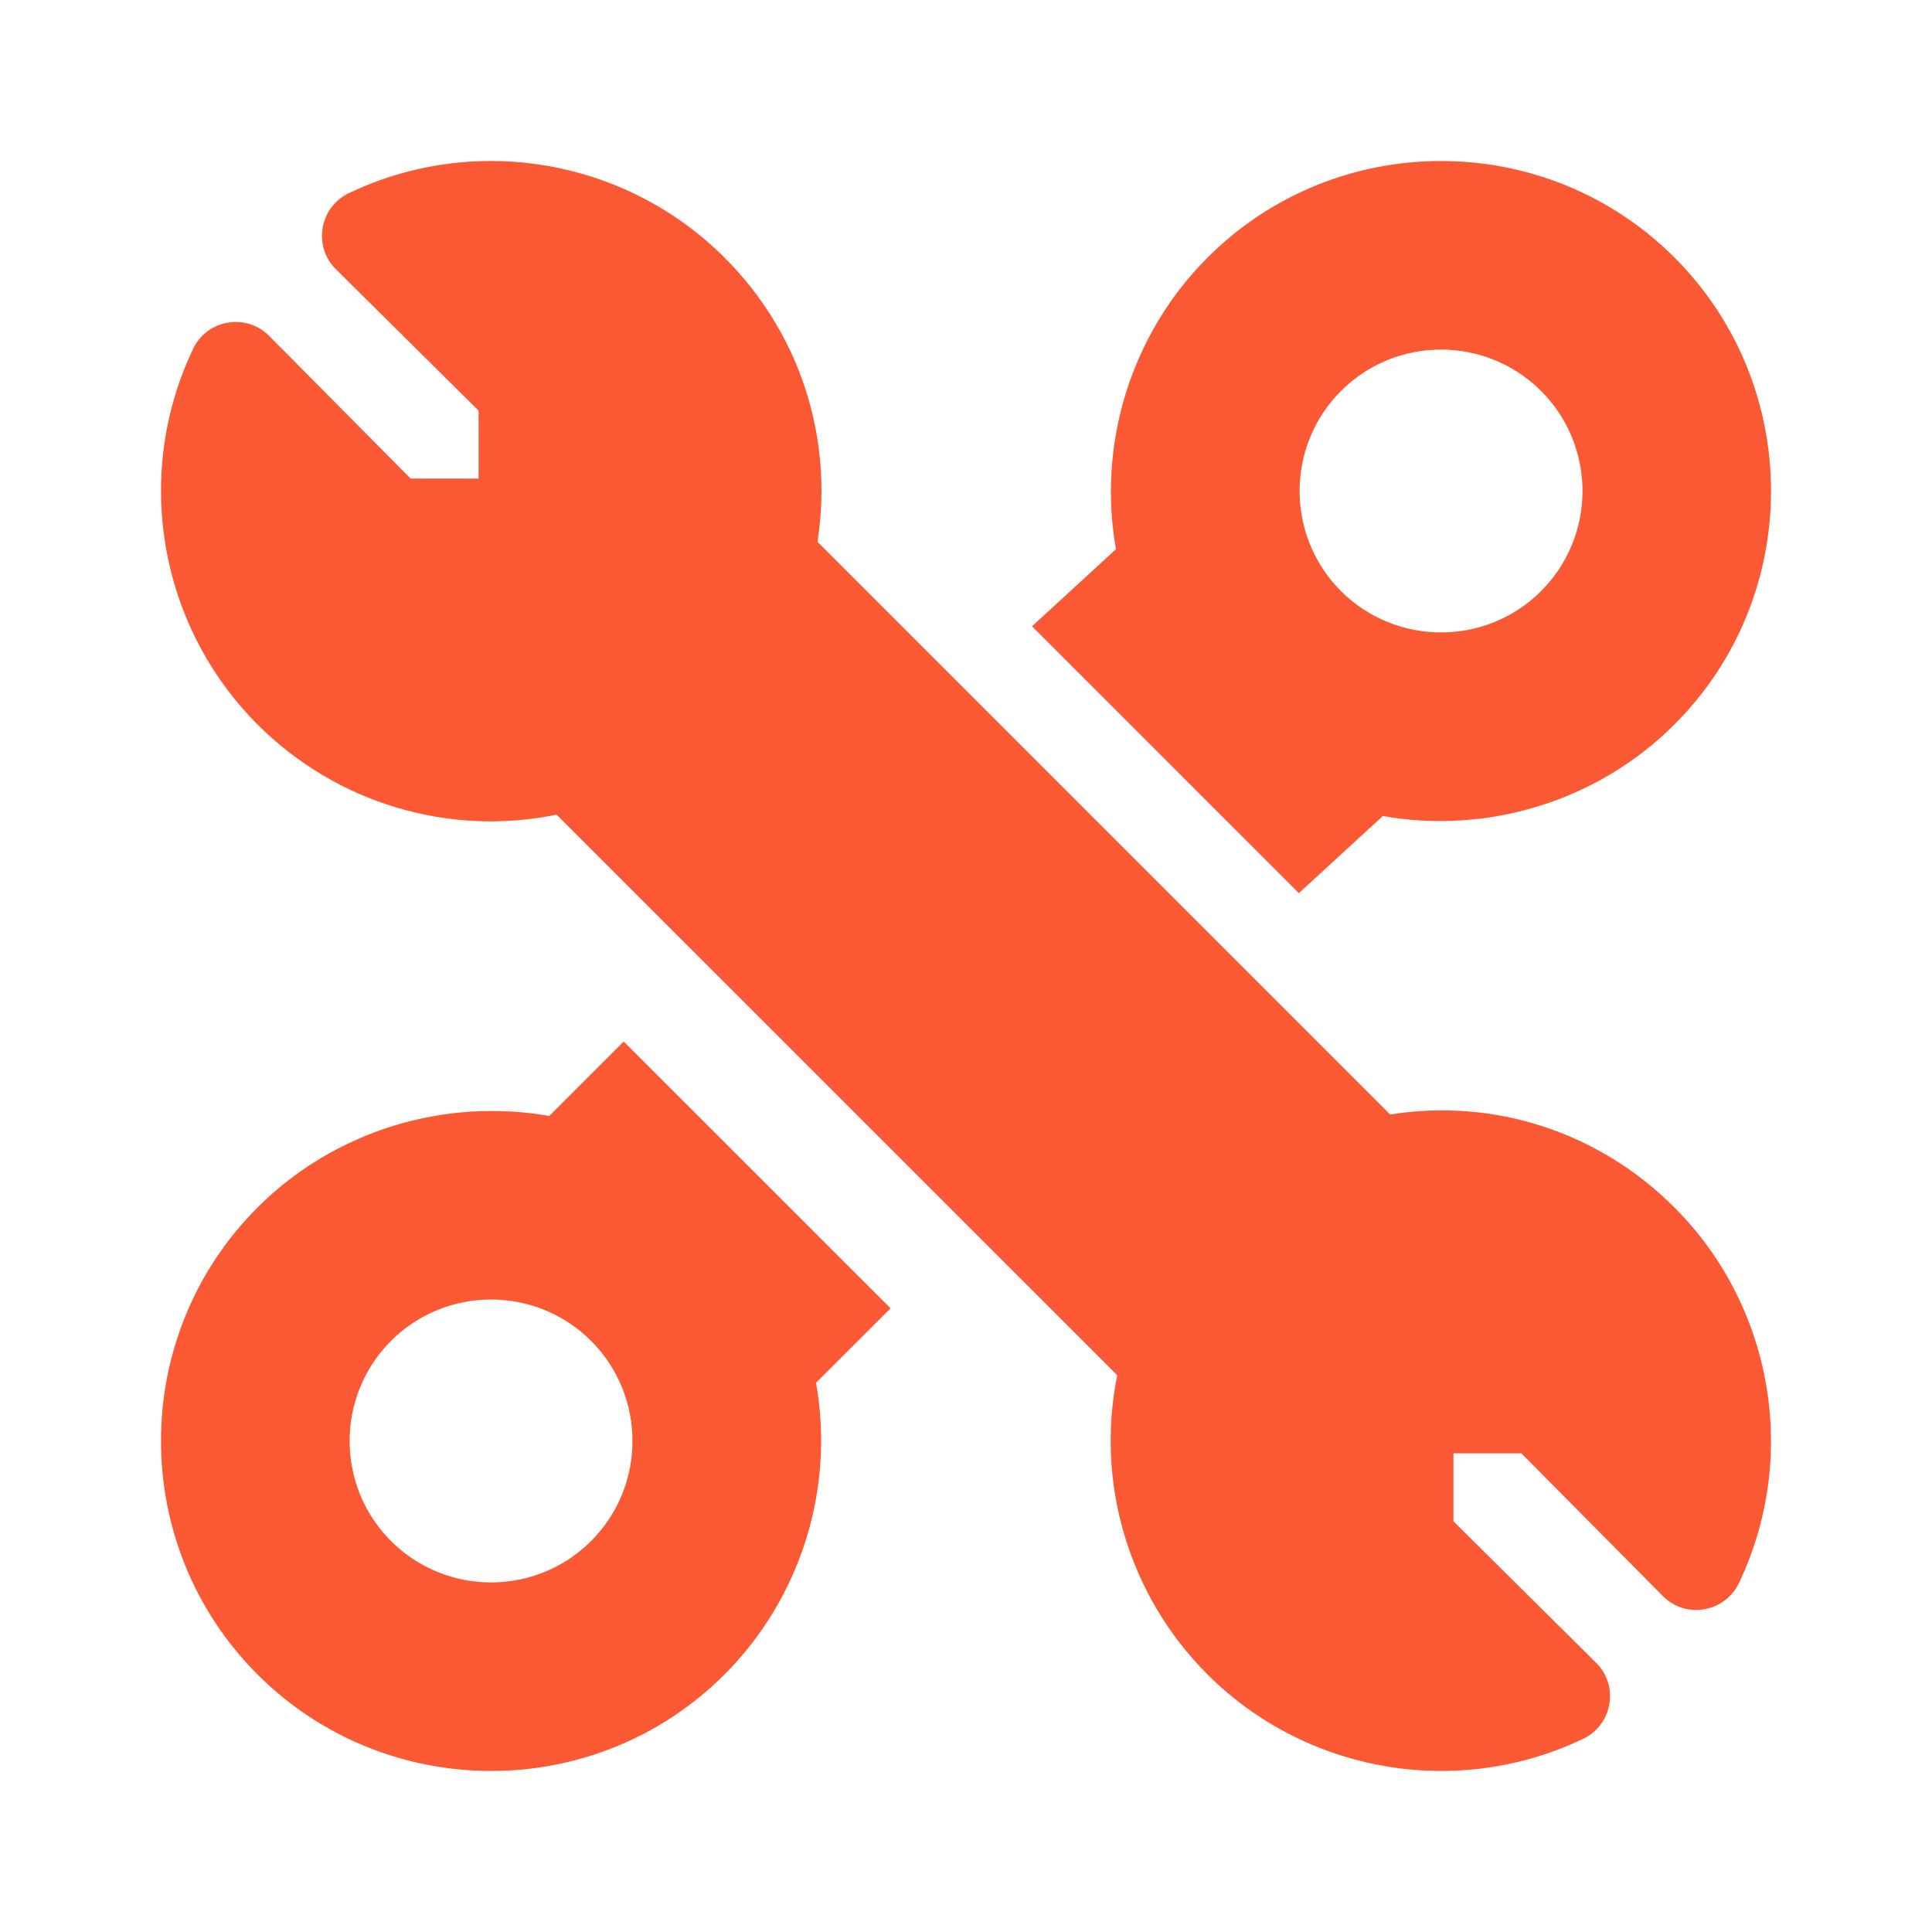 <svg width="24" height="24" viewBox="0 0 24 24" fill="none" xmlns="http://www.w3.org/2000/svg">
<path d="M20.799 14.998C19.862 14.061 18.561 13.638 17.269 13.845L10.155 6.731C10.357 5.437 9.937 4.136 9.001 3.201C7.774 1.974 5.898 1.651 4.333 2.4C3.968 2.574 3.886 3.058 4.171 3.343L5.945 5.101V5.945H5.101L3.342 4.171C3.058 3.886 2.573 3.968 2.399 4.333C1.652 5.898 1.974 7.774 3.201 9.002C4.18 9.98 5.577 10.395 6.914 10.12L13.879 17.084C13.607 18.424 14.021 19.82 14.998 20.799C16.215 22.015 18.087 22.354 19.667 21.6C20.032 21.426 20.114 20.942 19.829 20.657L18.055 18.898V18.054H18.899L20.658 19.828C20.949 20.119 21.43 20.024 21.601 19.667C22.348 18.101 22.026 16.225 20.799 14.998Z" fill="#FB5933"/>
<path d="M11.063 16.252L7.748 12.938L6.823 13.863C5.512 13.633 4.149 14.05 3.199 15C1.6 16.599 1.6 19.201 3.199 20.801C4.8 22.4 7.402 22.399 9 20.801C9.95 19.85 10.371 18.488 10.137 17.177L11.063 16.252ZM7.343 19.143C7.343 19.143 7.343 19.143 7.343 19.143C6.657 19.829 5.543 19.829 4.857 19.143C4.172 18.458 4.172 17.343 4.857 16.657C5.543 15.972 6.657 15.972 7.343 16.657C8.028 17.343 8.028 18.458 7.343 19.143Z" fill="#FB5933"/>
<path d="M20.801 3.199C19.203 1.601 16.6 1.6 15.001 3.199C14.051 4.149 13.63 5.511 13.863 6.822L12.82 7.78L16.135 11.095L17.178 10.137C18.487 10.368 19.851 9.95 20.801 8.999C22.4 7.401 22.4 4.798 20.801 3.199ZM19.144 7.342V7.343C18.459 8.027 17.344 8.027 16.658 7.343C15.973 6.657 15.973 5.542 16.658 4.857C17.343 4.172 18.458 4.171 19.144 4.857C19.83 5.542 19.83 6.657 19.144 7.342Z" fill="#FB5933"/>
</svg>
